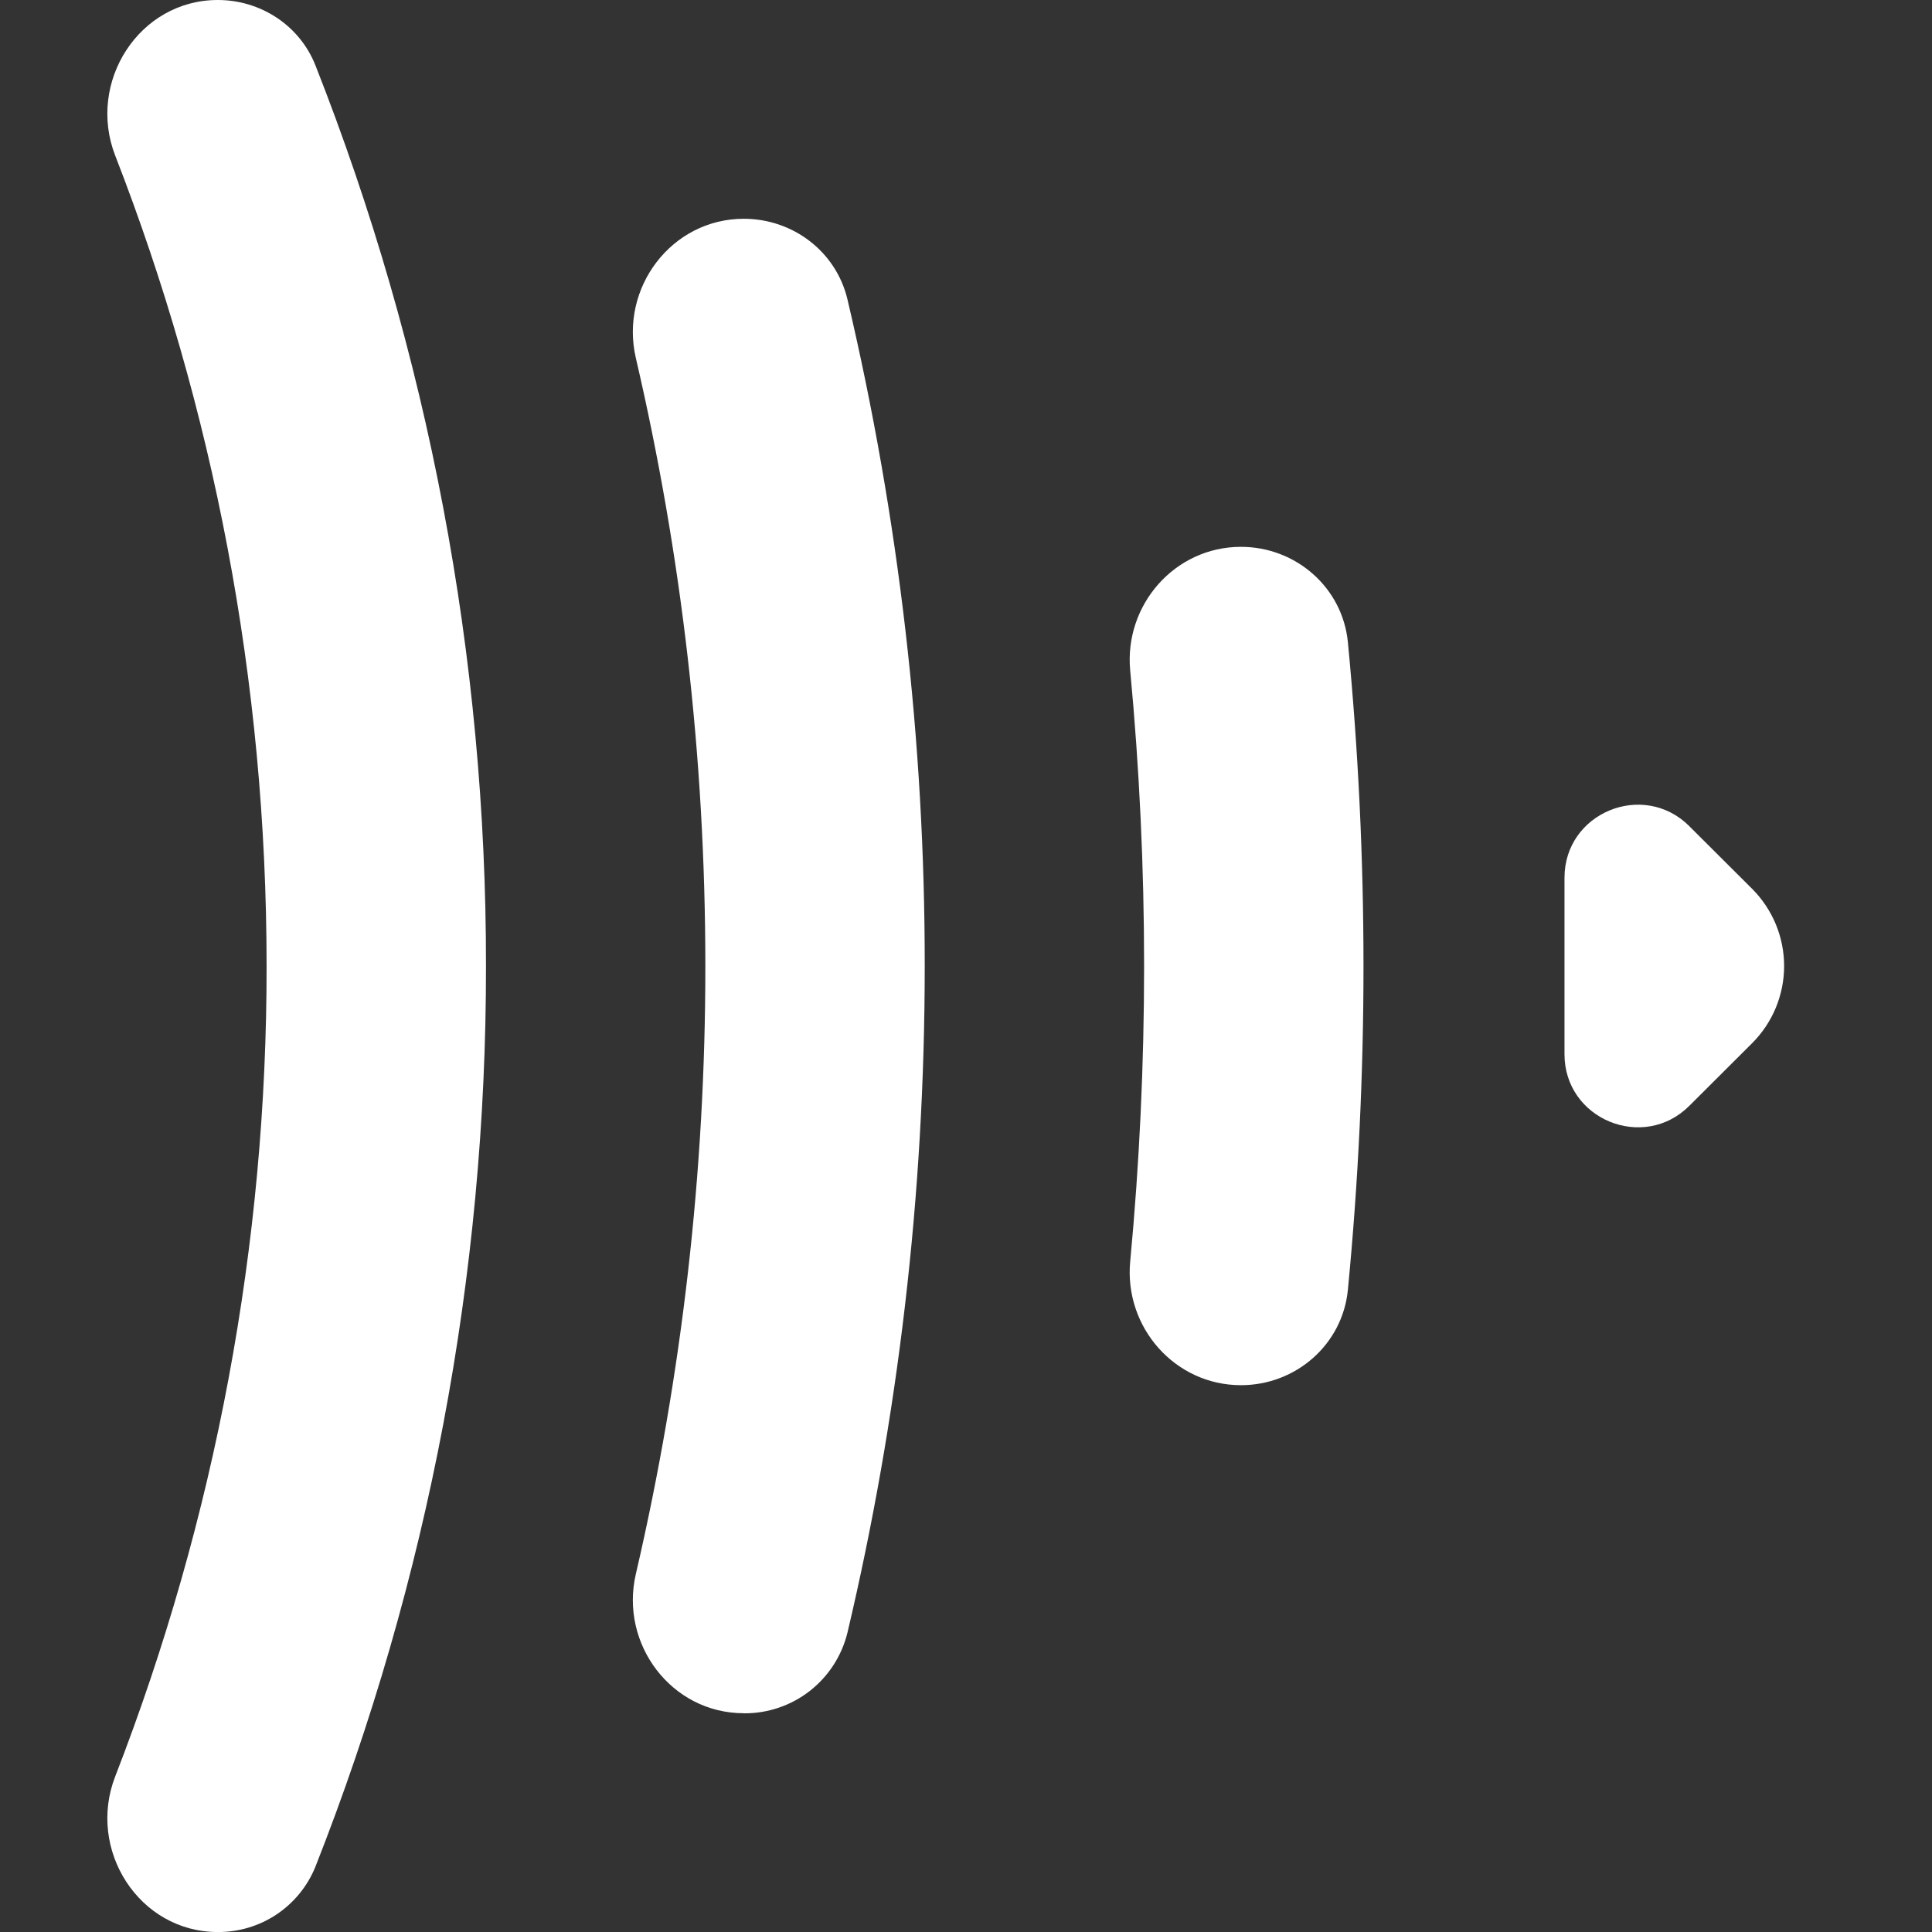 <svg width="72" height="72" viewBox="0 0 72 72" fill="none" xmlns="http://www.w3.org/2000/svg">
<rect x="0" y="0" width="72" height="72" fill="#333333" stroke="none"/>
<g clip-path="url(#clip0_15940_7386)">
<path d="M8.116 72.001C5.177 72.001 3.231 68.934 4.294 66.202C8.032 56.572 9.946 46.331 9.935 36.001C9.935 25.349 7.936 15.165 4.294 5.799C3.231 3.067 5.177 0 8.116 0C9.715 0 11.166 0.949 11.754 2.432C15.967 13.121 18.124 24.51 18.111 36.001C18.124 47.49 15.967 58.88 11.754 69.569C11.461 70.292 10.957 70.91 10.309 71.344C9.66 71.777 8.896 72.006 8.116 72.001ZM27.717 63.847C25.028 63.847 23.088 61.275 23.696 58.659C25.421 51.23 26.29 43.627 26.286 36.001C26.286 28.207 25.39 20.622 23.696 13.342C23.088 10.726 25.028 8.153 27.719 8.153C29.551 8.153 31.16 9.377 31.582 11.156C33.501 19.298 34.467 27.636 34.462 36.001C34.462 44.551 33.465 52.868 31.582 60.845C31.371 61.708 30.875 62.474 30.174 63.02C29.473 63.565 28.608 63.858 27.719 63.85M46.247 51.622C43.782 51.622 41.889 49.458 42.119 47.014C42.81 39.688 42.81 32.313 42.119 24.987C41.889 22.543 43.782 20.379 46.245 20.379C48.299 20.379 50.035 21.901 50.232 23.936C51.007 31.96 51.007 40.041 50.232 48.065C50.035 50.102 48.297 51.622 46.245 51.622M62.957 30.791L65.293 33.12C65.672 33.498 65.972 33.947 66.178 34.441C66.383 34.935 66.489 35.465 66.489 36.001C66.489 36.536 66.383 37.066 66.178 37.56C65.972 38.054 65.672 38.503 65.293 38.88L62.957 41.21C61.242 42.923 58.304 41.71 58.304 39.289V32.71C58.304 30.291 61.239 29.078 62.957 30.789" fill="white"/>
</g>
<defs>
<clipPath id="clip0_15940_7386">
<rect width="72" height="72" fill="white" transform="translate(0 0)"/>
</clipPath>
</defs>
</svg>
